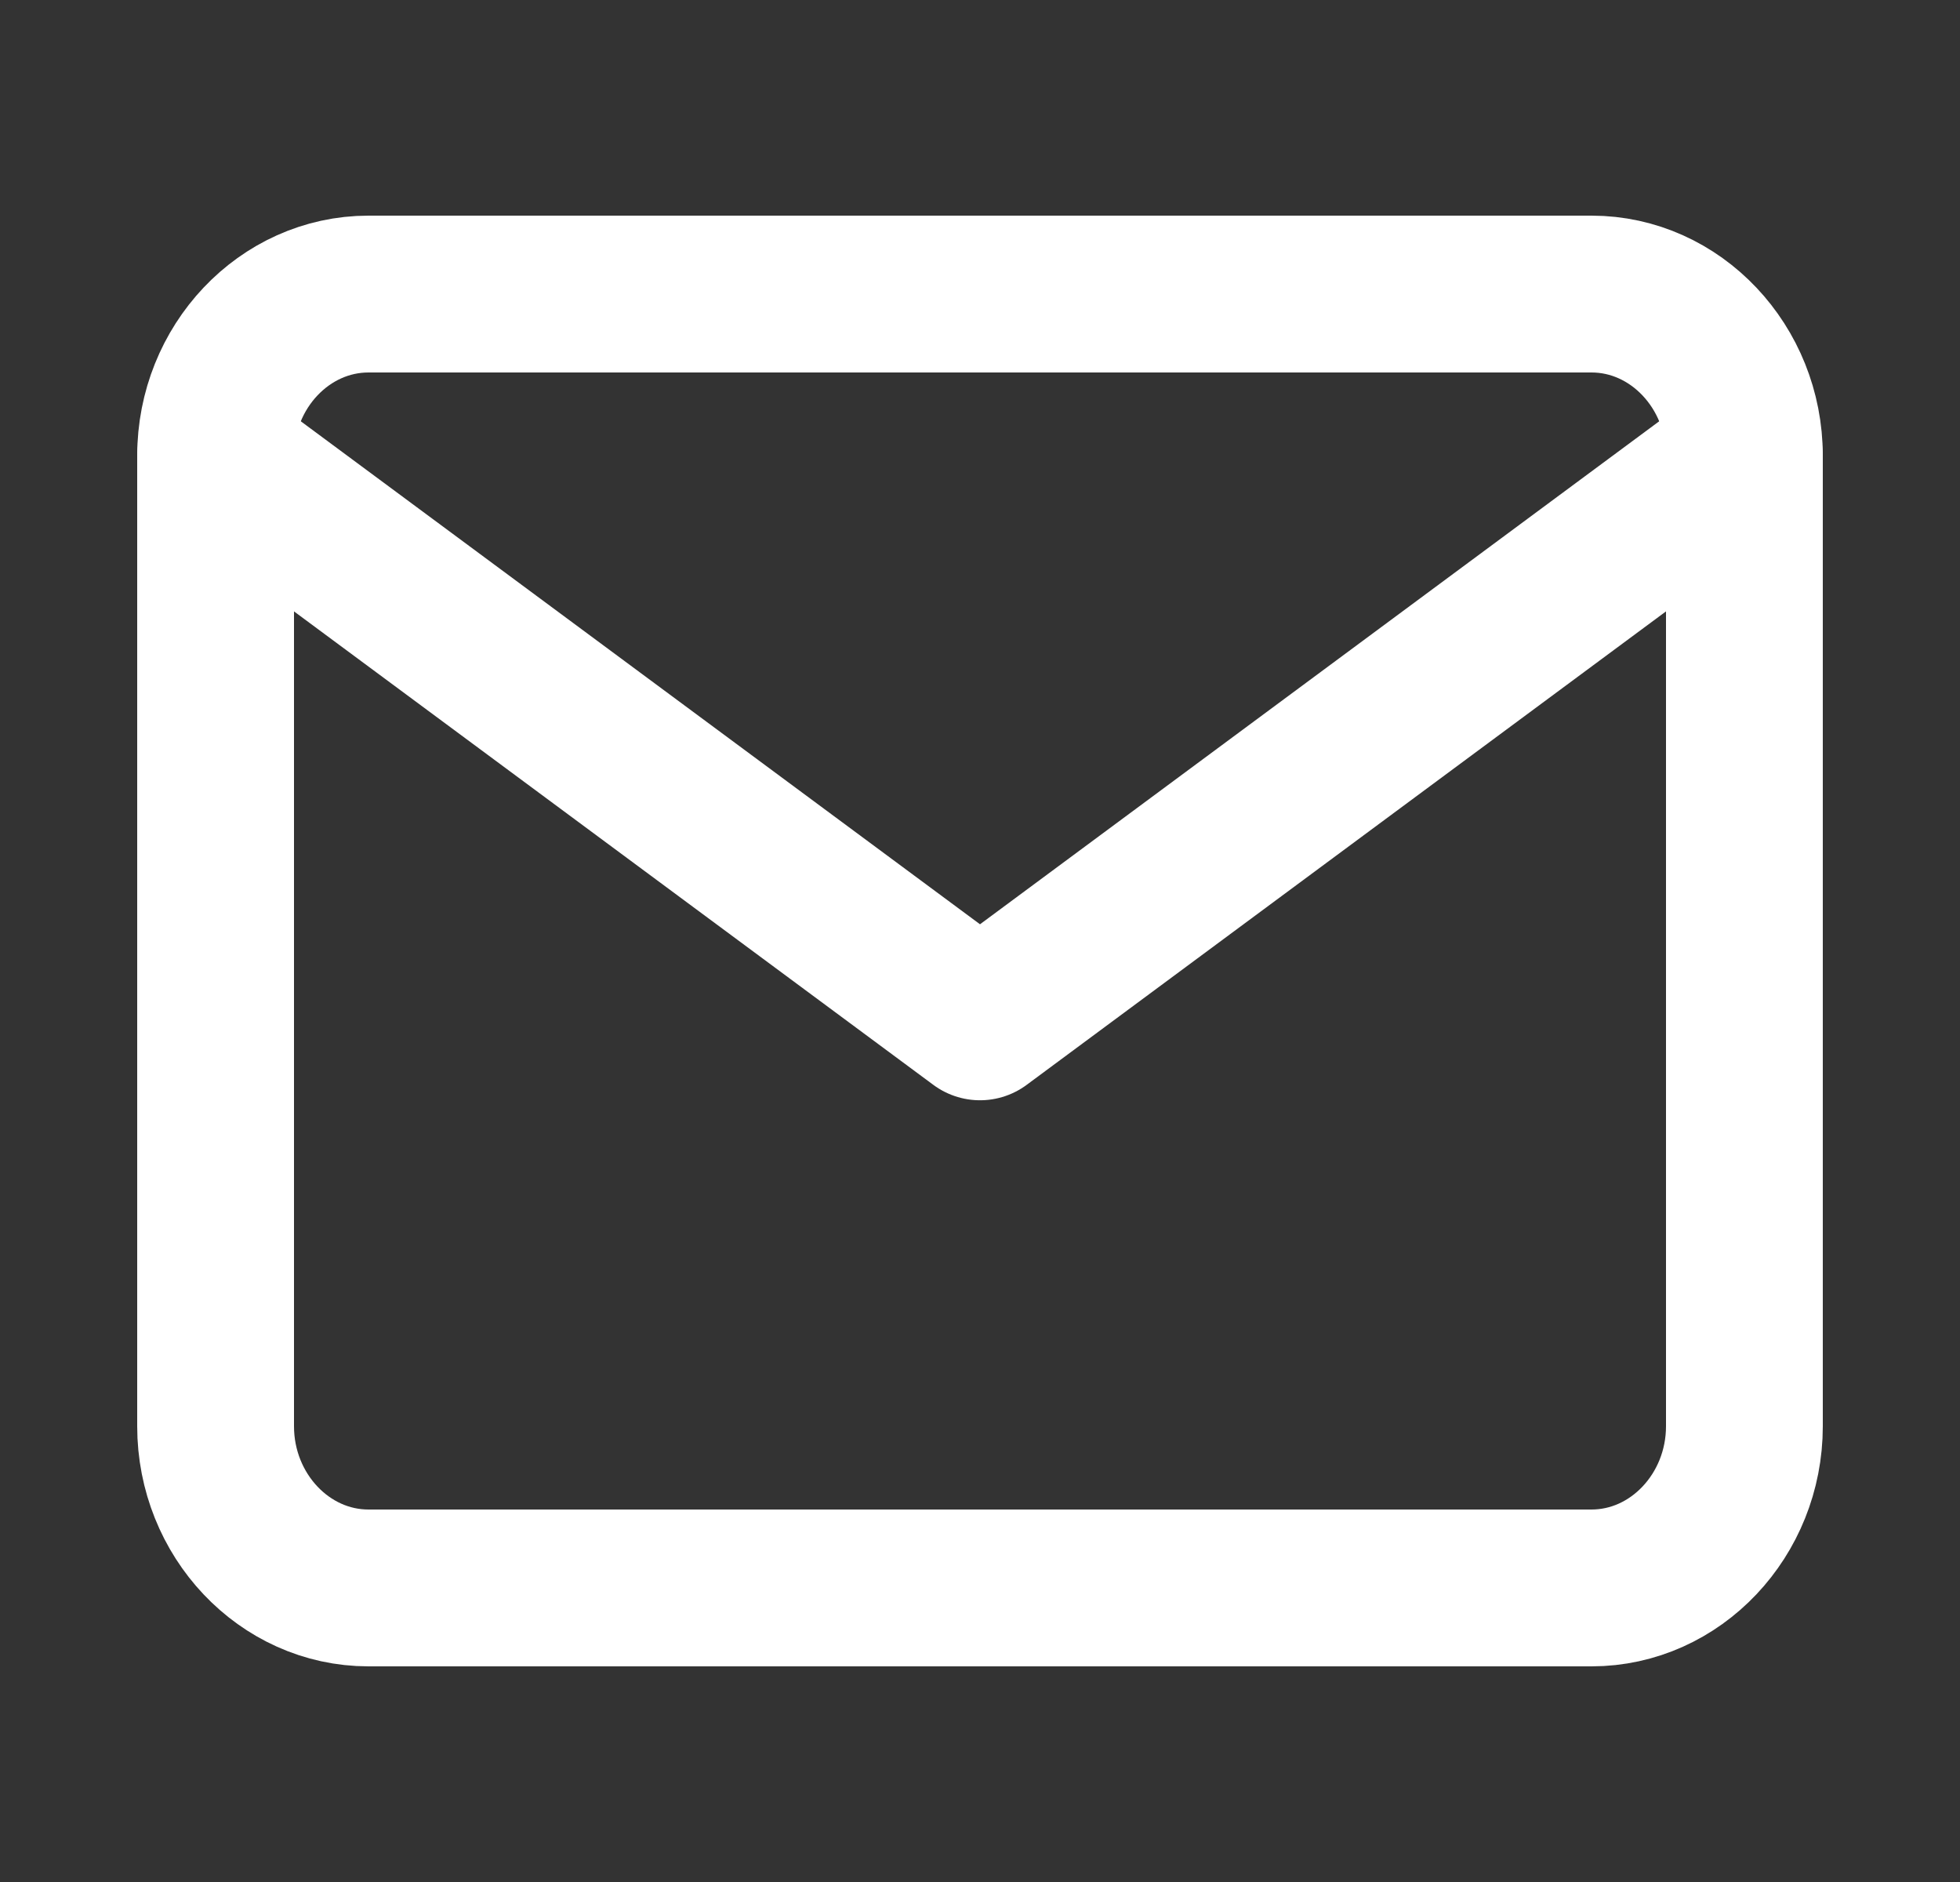 <svg width="25" height="24" viewBox="0 0 25 24" fill="none" xmlns="http://www.w3.org/2000/svg">
<rect x="0" y="0" width="25" height="24" fill="#333333" stroke="none"/>
<path d="M4.7 3.75H20.3C21.372 3.75 22.25 4.678 22.25 5.812V18.188C22.25 19.322 21.372 20.25 20.3 20.25H4.7C3.627 20.25 2.75 19.322 2.75 18.188V5.812C2.75 4.678 3.627 3.75 4.7 3.75Z" stroke="white" stroke-width="2" stroke-linecap="round" stroke-linejoin="round"/>
<path d="M22.25 5.812L12.5 13.031L2.75 5.812" stroke="white" stroke-width="2" stroke-linecap="round" stroke-linejoin="round"/>
</svg>

